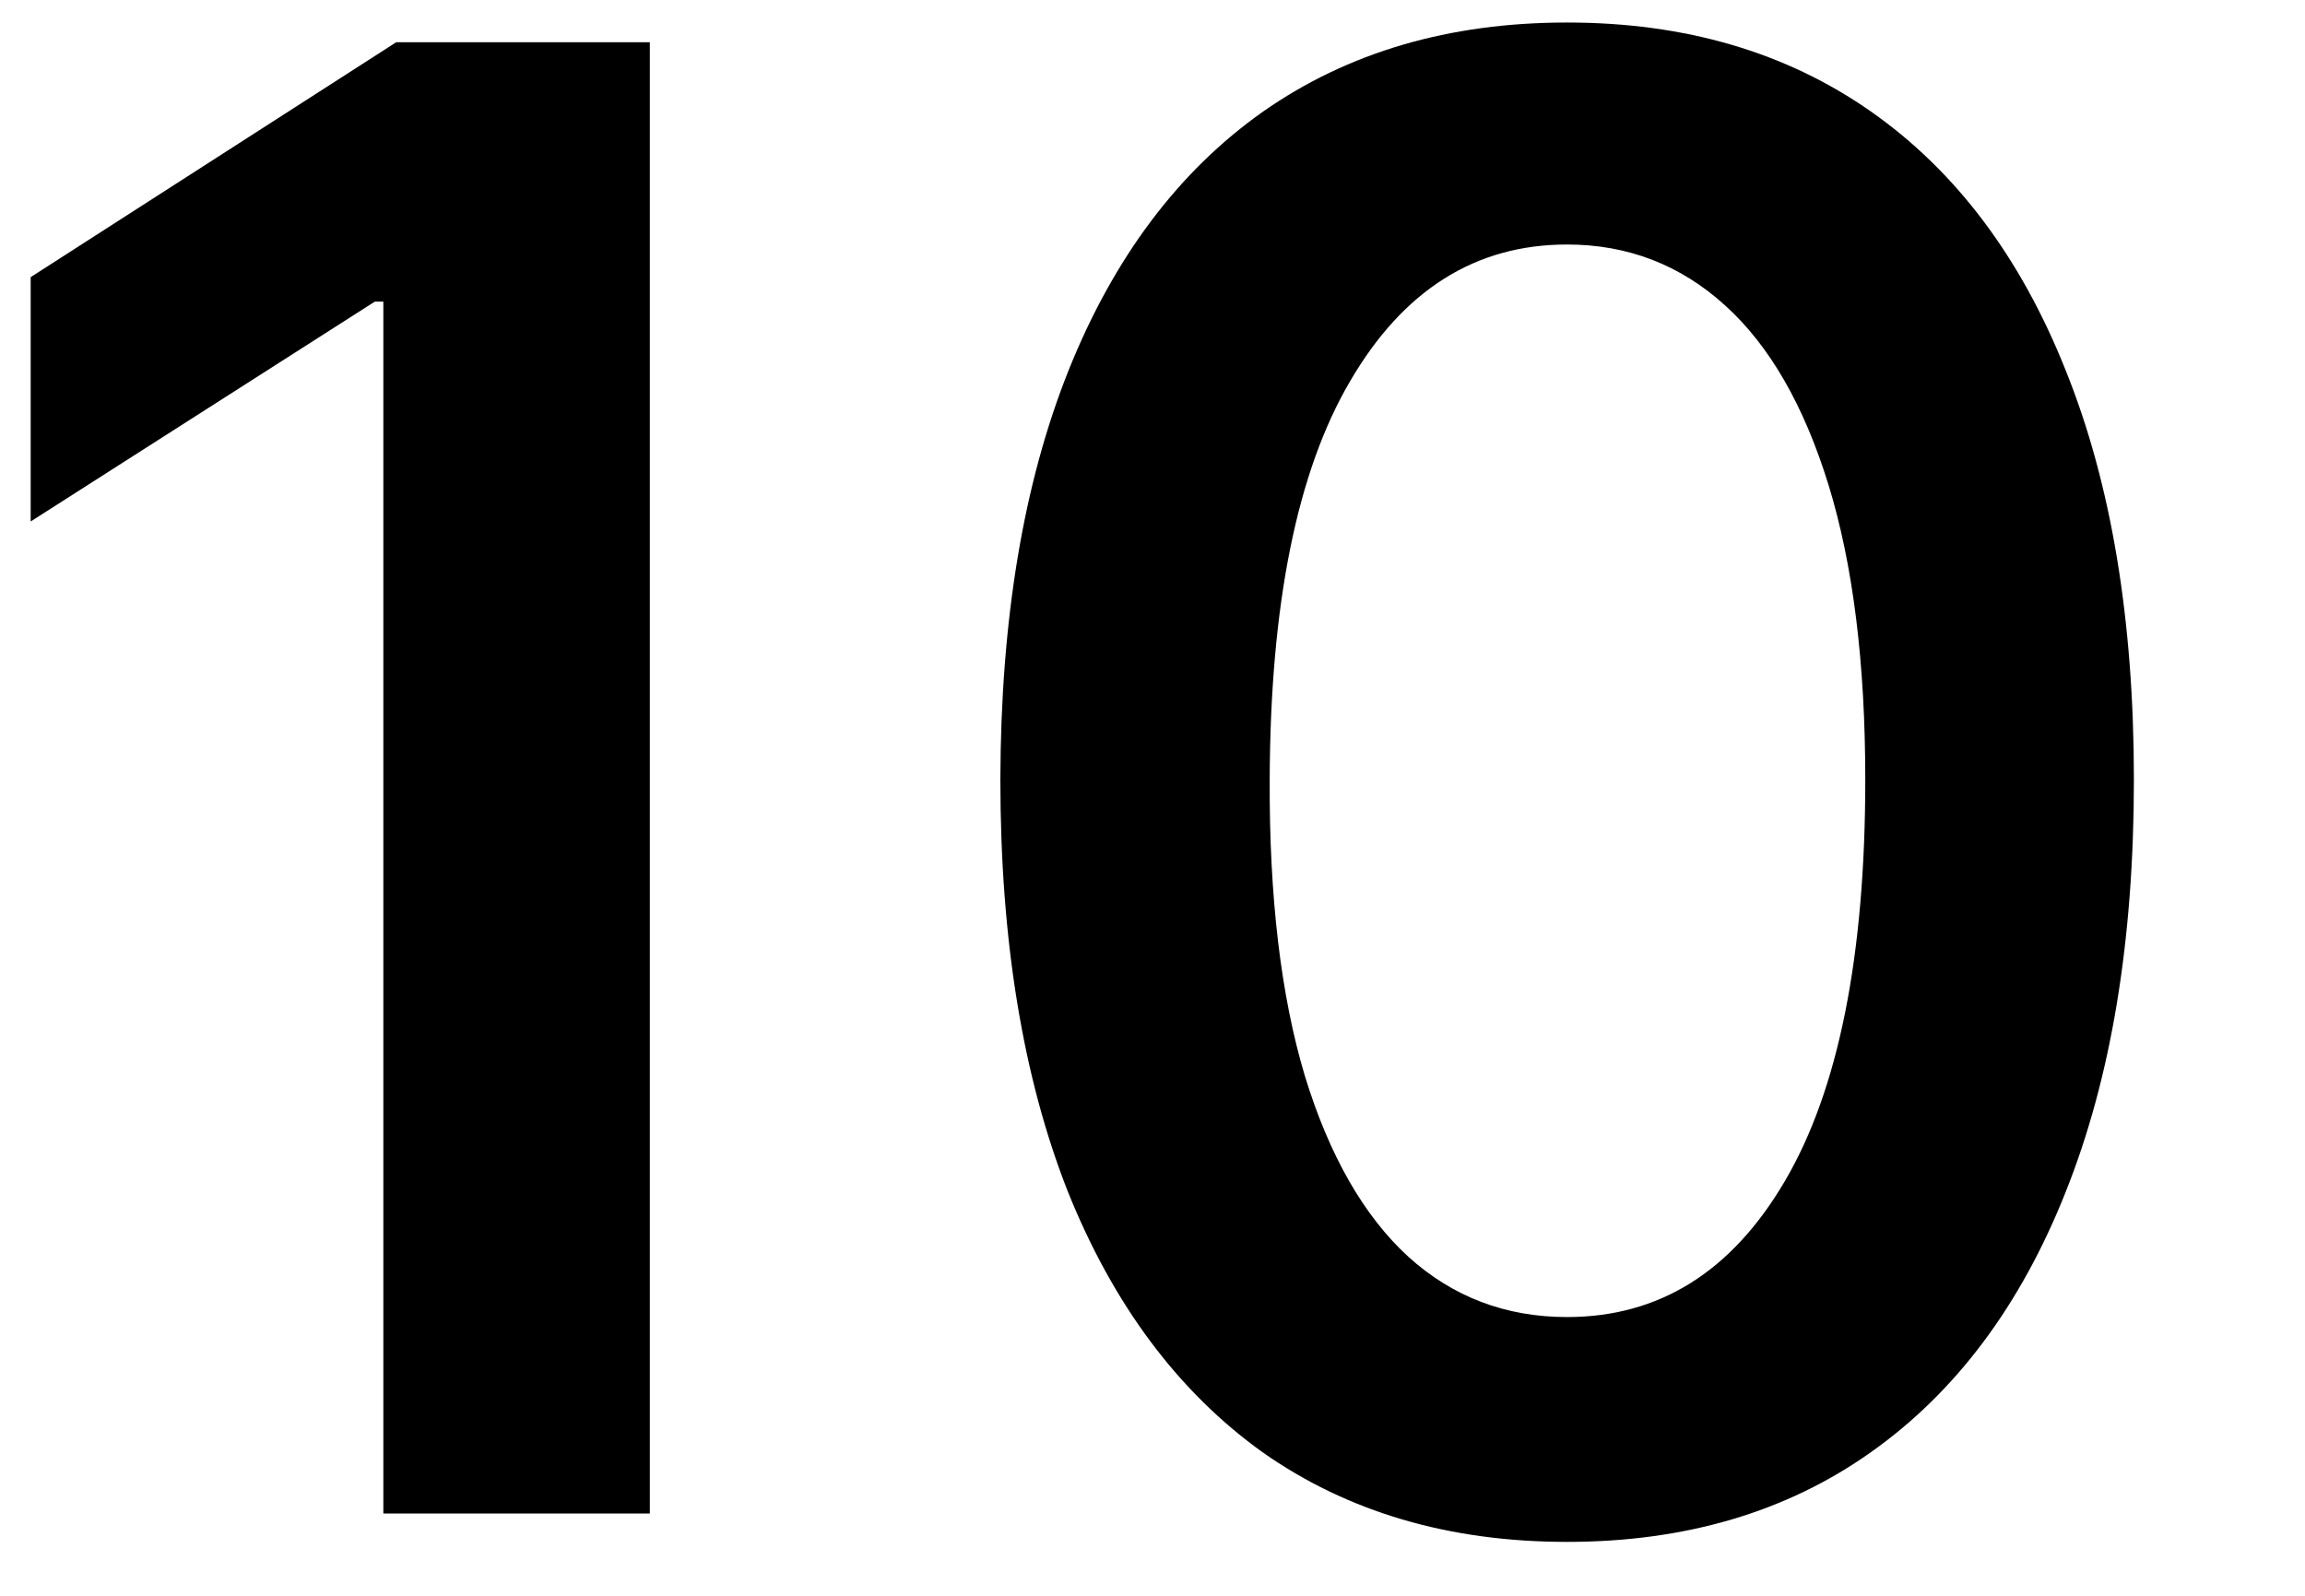 <svg width="13" height="9" viewBox="0 0 13 9" fill="none" xmlns="http://www.w3.org/2000/svg">
<path d="M8.838 8.696C8.171 8.696 7.599 8.527 7.12 8.19C6.645 7.849 6.279 7.359 6.022 6.719C5.769 6.076 5.642 5.302 5.642 4.397C5.644 3.492 5.773 2.723 6.027 2.088C6.283 1.45 6.649 0.964 7.124 0.629C7.603 0.294 8.174 0.127 8.838 0.127C9.503 0.127 10.074 0.294 10.552 0.629C11.03 0.964 11.396 1.45 11.65 2.088C11.907 2.725 12.035 3.495 12.035 4.397C12.035 5.305 11.907 6.08 11.65 6.723C11.396 7.363 11.03 7.852 10.552 8.19C10.077 8.527 9.505 8.696 8.838 8.696ZM8.838 7.428C9.357 7.428 9.766 7.173 10.066 6.662C10.368 6.149 10.52 5.394 10.52 4.397C10.52 3.738 10.451 3.185 10.313 2.736C10.175 2.288 9.981 1.95 9.73 1.723C9.478 1.494 9.181 1.379 8.838 1.379C8.322 1.379 7.915 1.635 7.615 2.149C7.315 2.659 7.164 3.409 7.161 4.397C7.158 5.059 7.224 5.616 7.359 6.067C7.497 6.518 7.692 6.858 7.943 7.088C8.194 7.315 8.493 7.428 8.838 7.428Z" fill="black"/>
<path d="M3.665 0.238V8.536H2.162V1.701H2.114L0.173 2.941V1.563L2.235 0.238H3.665Z" fill="black"/>
</svg>
